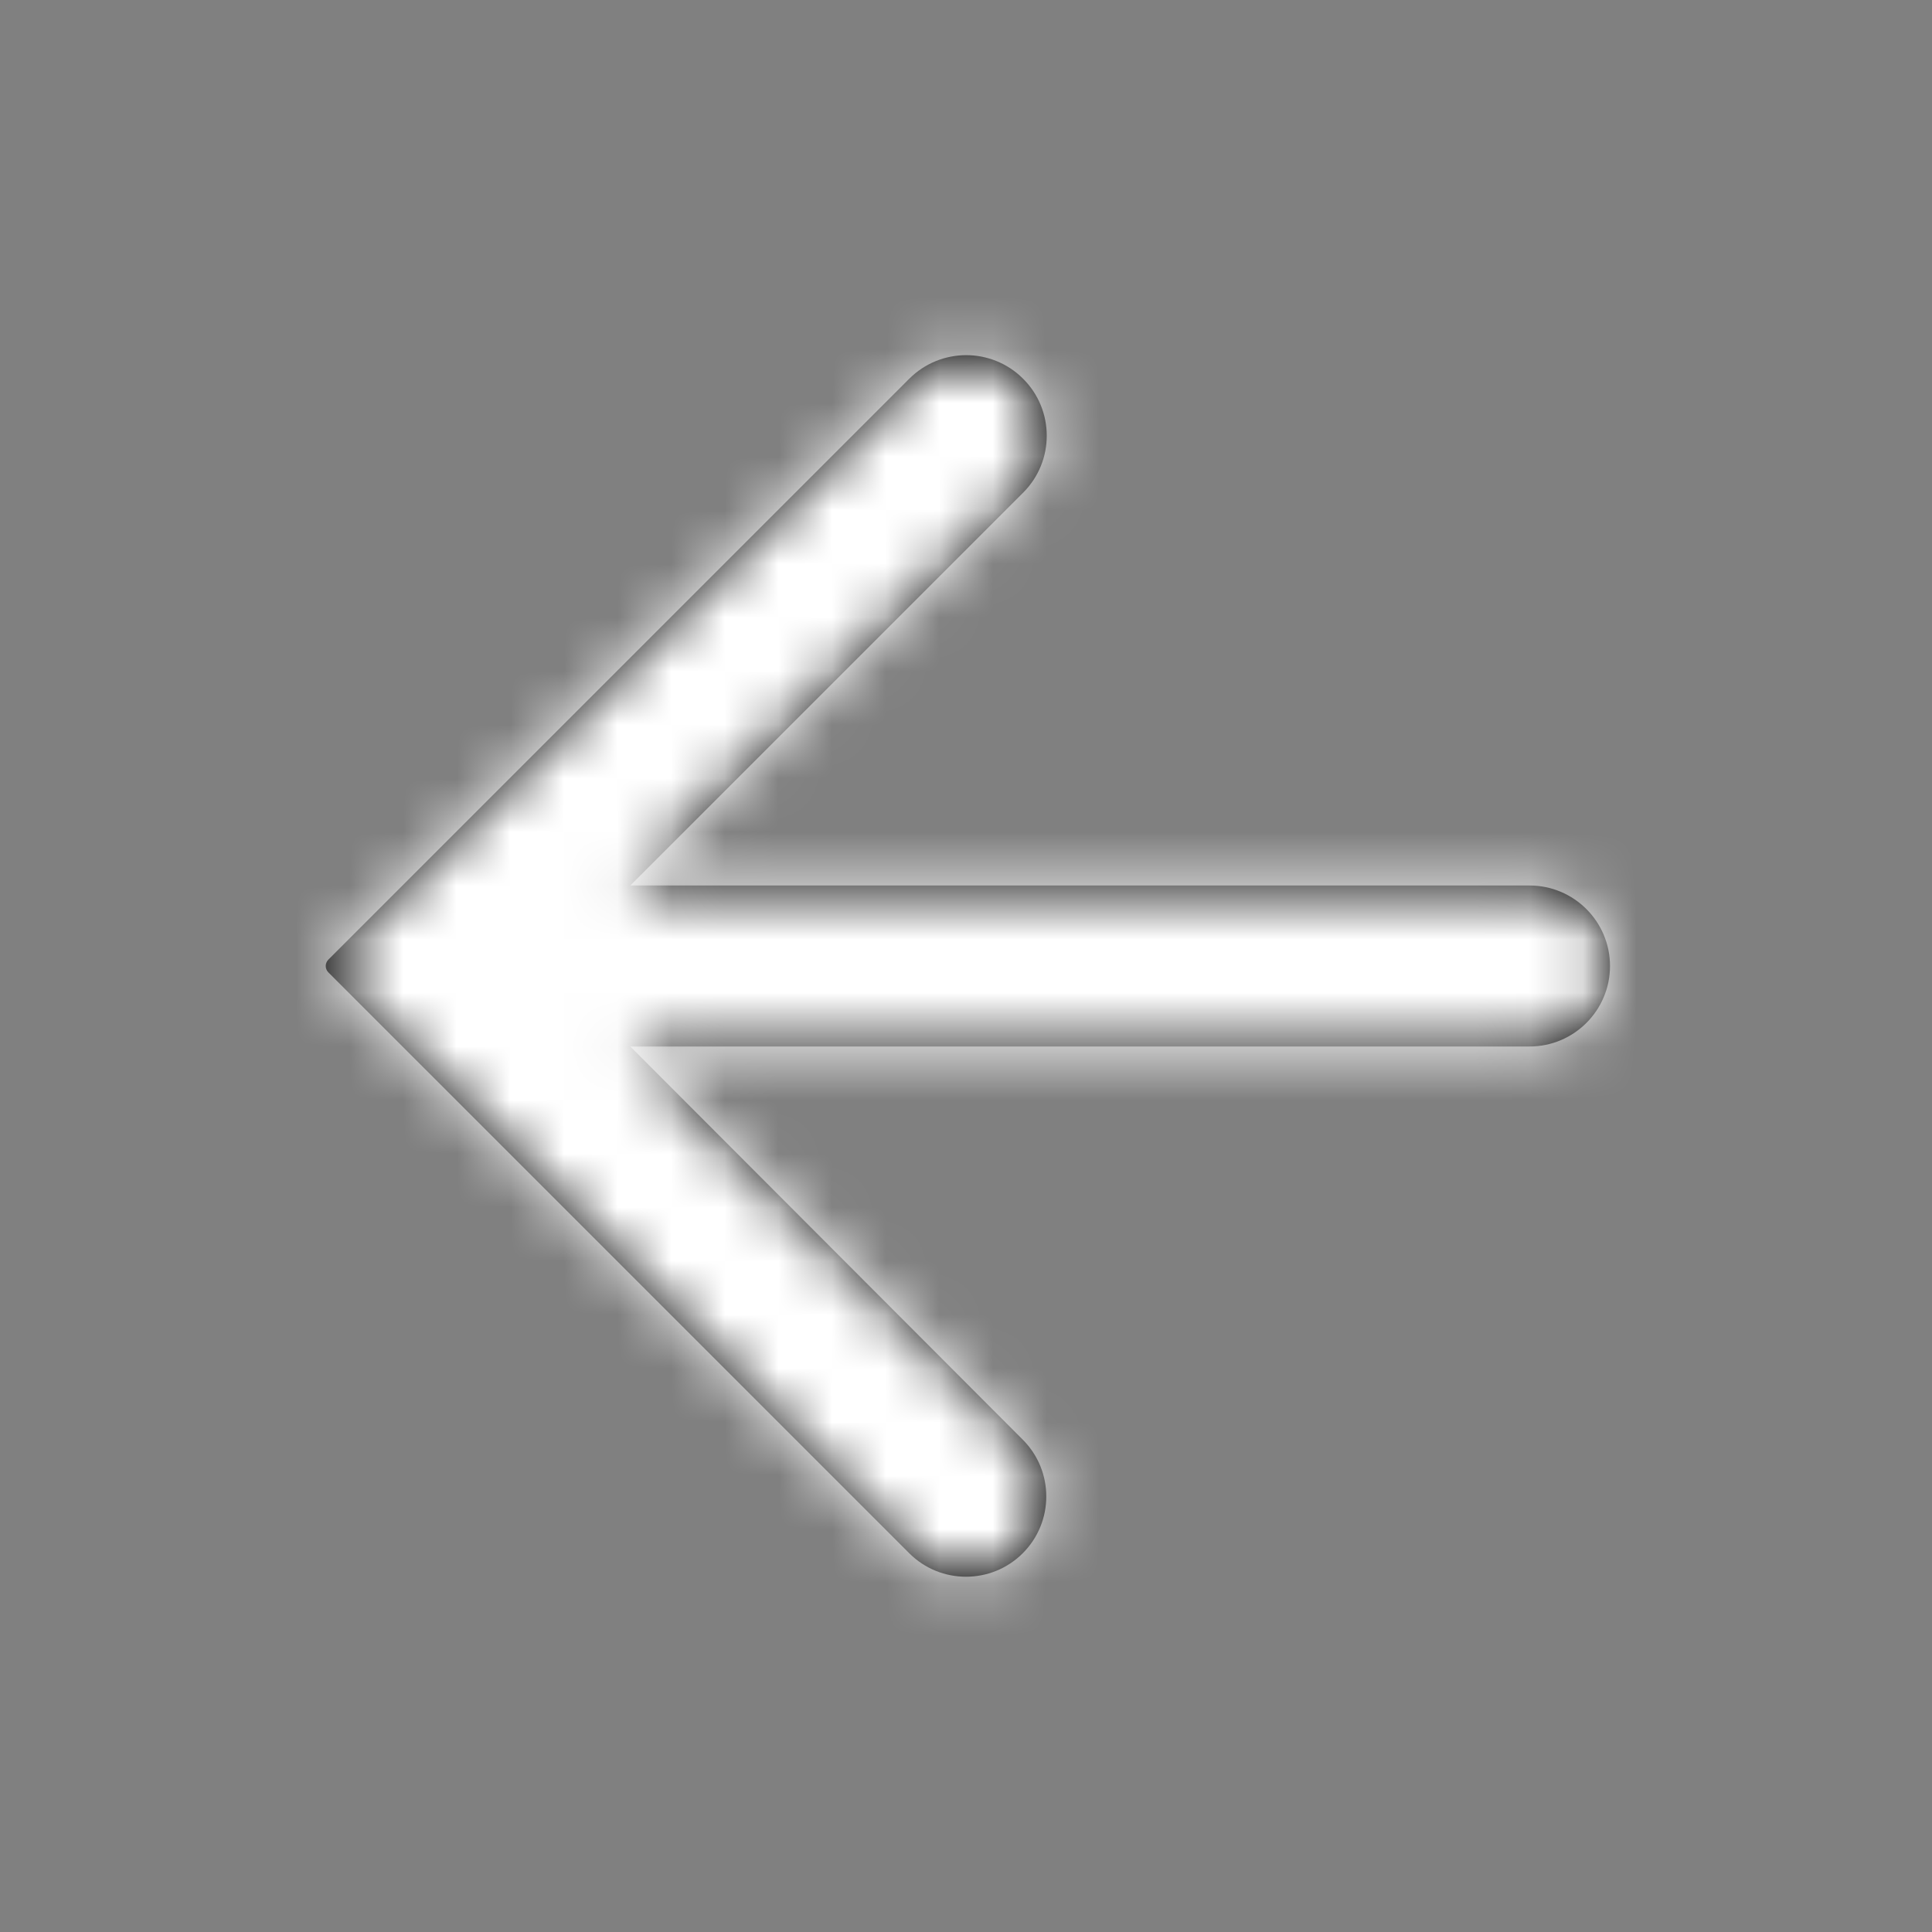<svg width="36" height="36" viewBox="0 0 36 36" fill="none" xmlns="http://www.w3.org/2000/svg">
<rect x="0" y="0" width="36" height="36" fill="#808080" stroke="none"/>
<path d="M30 18C30 17.172 29.328 16.5 28.5 16.5H11.745L19.065 9.18C19.653 8.592 19.651 7.639 19.061 7.054C18.474 6.471 17.527 6.473 16.942 7.058L6.119 17.881C6.053 17.947 6.053 18.053 6.119 18.119L16.942 28.942C17.526 29.526 18.474 29.526 19.058 28.942C19.642 28.358 19.642 27.412 19.059 26.827L11.745 19.5H28.5C29.328 19.5 30 18.828 30 18Z" fill="black"/>
<mask id="mask0" mask-type="alpha" maskUnits="userSpaceOnUse" x="6" y="6" width="24" height="24">
<path d="M30 18C30 17.172 29.328 16.5 28.5 16.5H11.745L19.065 9.18C19.653 8.592 19.651 7.639 19.061 7.054C18.474 6.471 17.527 6.473 16.942 7.058L6.119 17.881C6.053 17.947 6.053 18.053 6.119 18.119L16.942 28.942C17.526 29.526 18.474 29.526 19.058 28.942C19.642 28.358 19.642 27.412 19.059 26.827L11.745 19.5H28.5C29.328 19.5 30 18.828 30 18Z" fill="white"/>
</mask>
<g mask="url(#mask0)">
<rect width="36" height="36" fill="white"/>
</g>
</svg>
